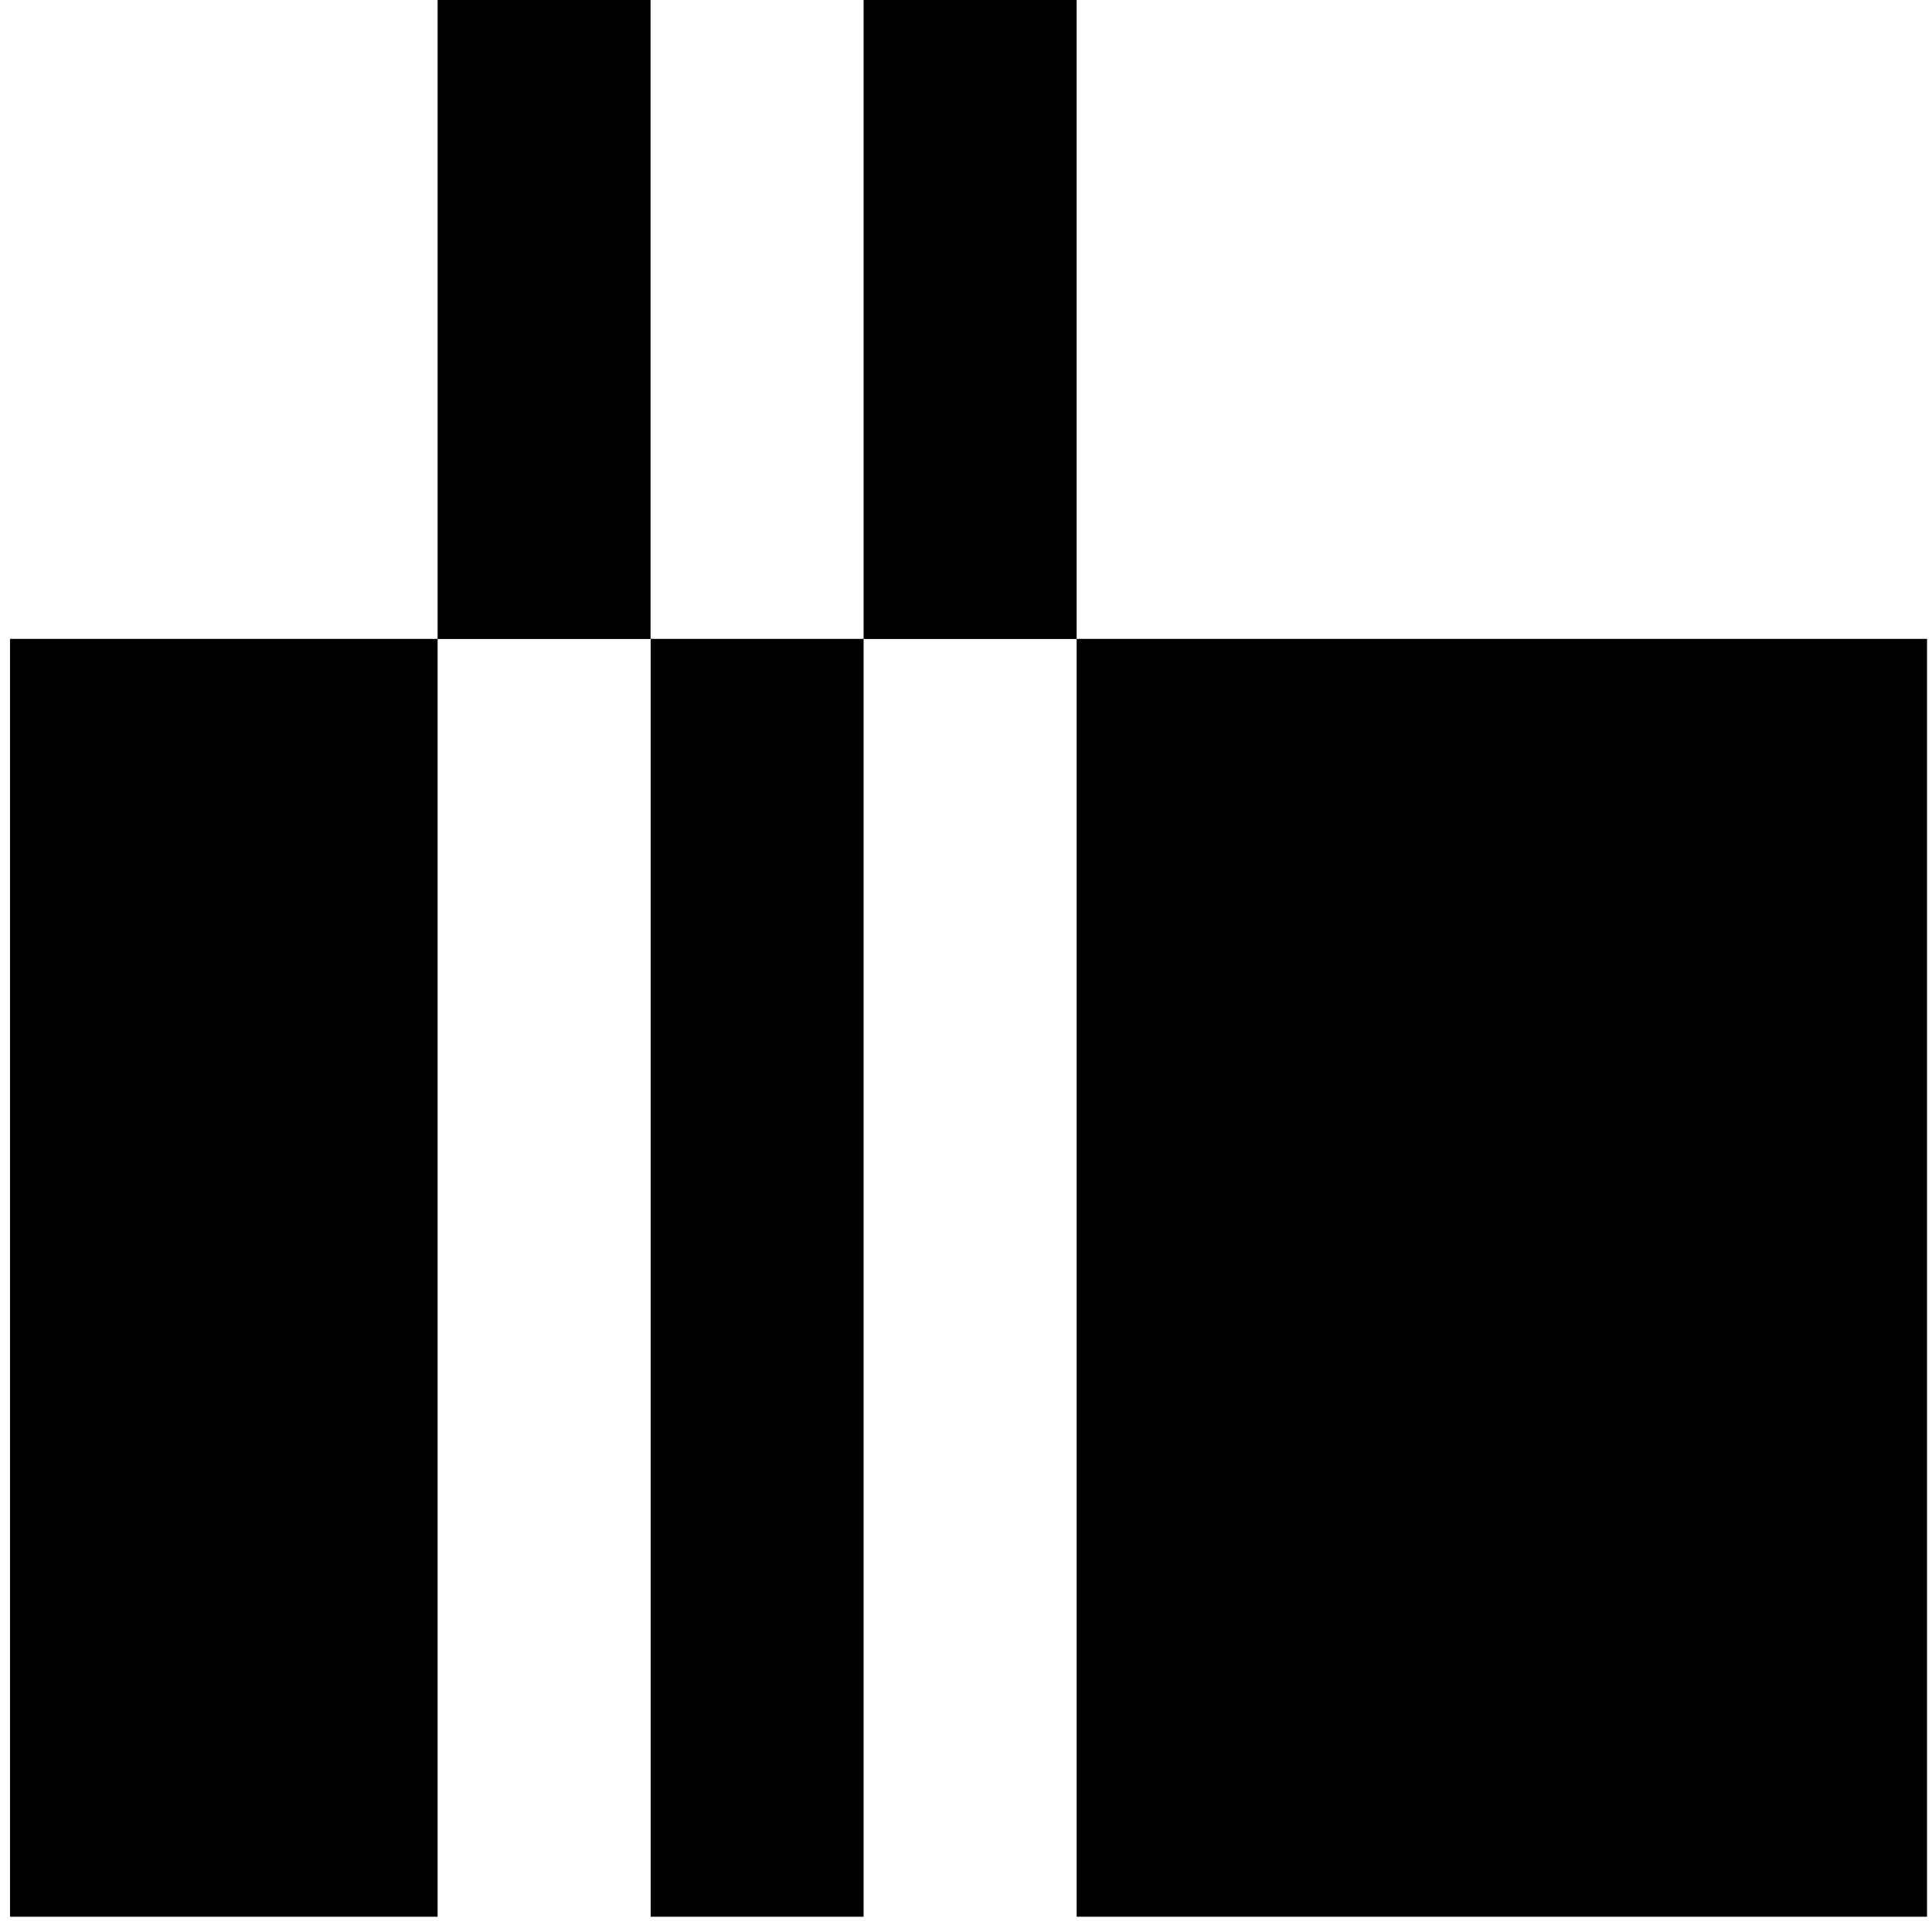 <svg width="183" height="182" viewBox="0 0 183 182" fill="none" xmlns="http://www.w3.org/2000/svg">
<path d="M81.8 60.52H61.63V181.57H81.8V60.52Z" fill="black"/>
<path d="M61.62 0H41.45V60.53H61.62V0Z" fill="black"/>
<path d="M101.98 0H81.8V60.53H101.98V0Z" fill="black"/>
<path d="M41.45 60.52H0.95V181.57H41.45V60.52Z" fill="black"/>
<path d="M182.53 60.52H101.98V181.57H182.53V60.52Z" fill="black"/>
</svg>
